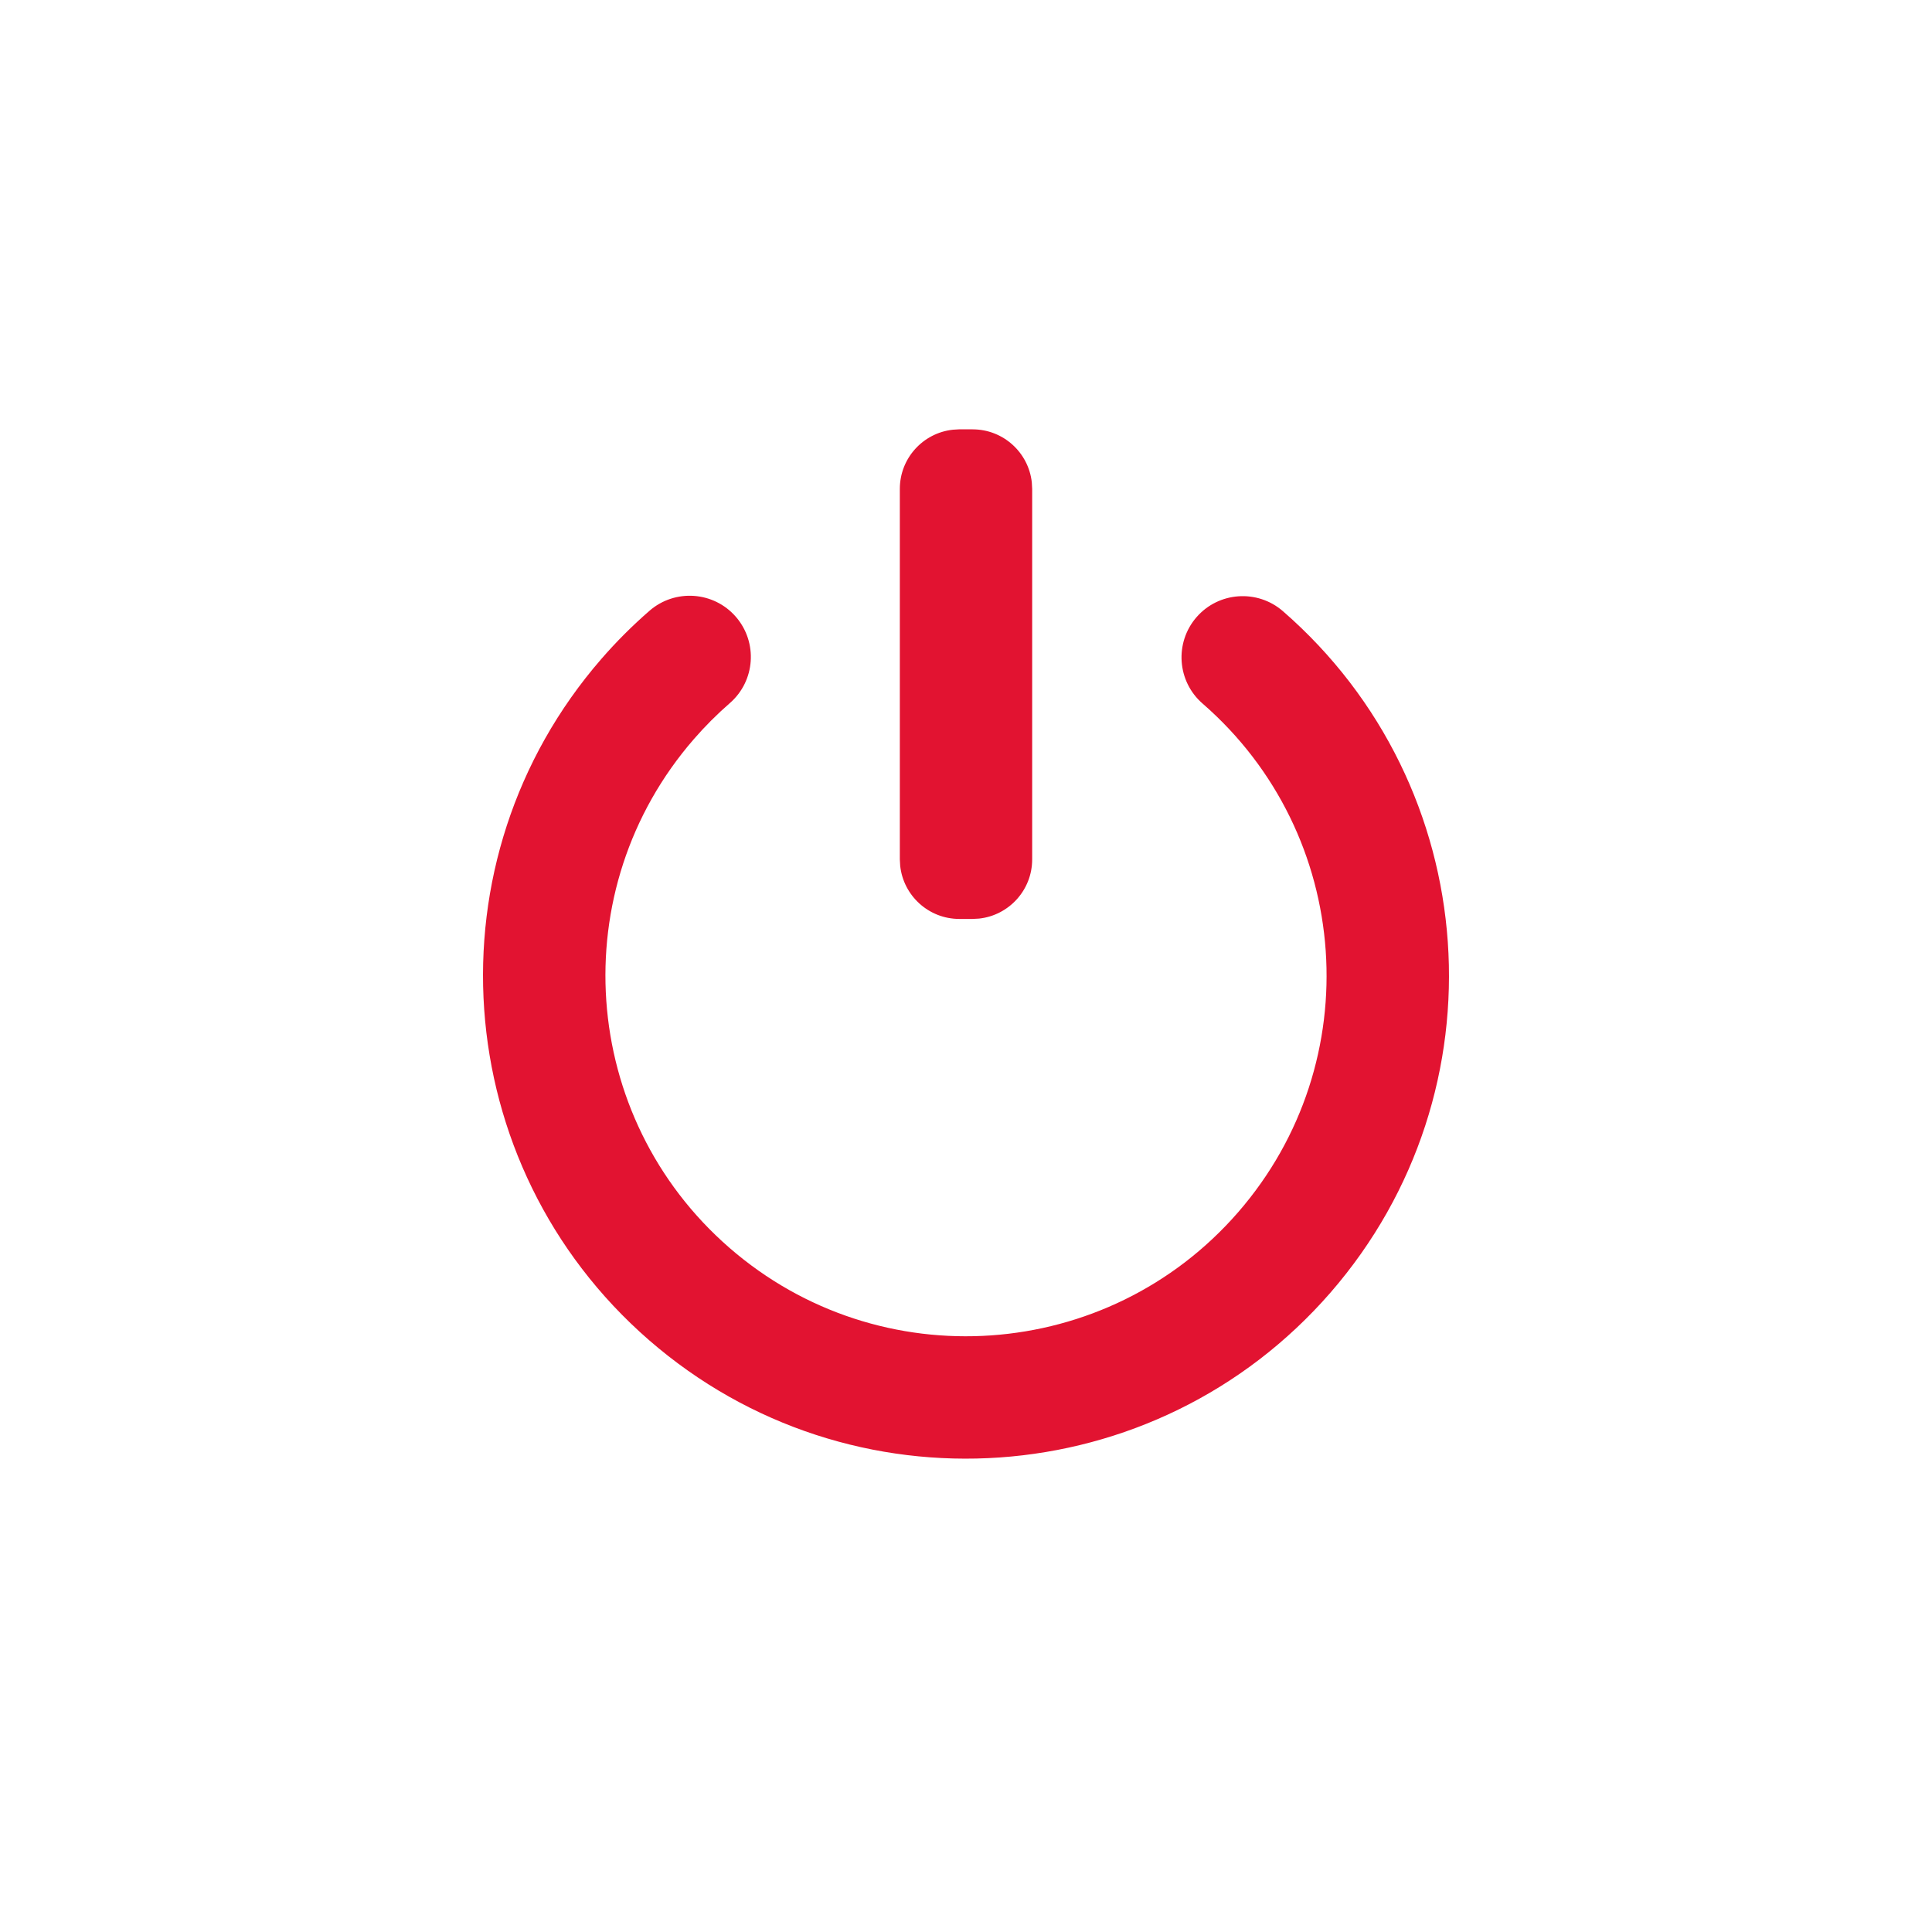 <svg xmlns="http://www.w3.org/2000/svg" width="48" height="48" viewBox="0 0 48 48">
    <path fill="#E21331" fill-rule="evenodd" d="M18.282 15.324c.55.634.484 1.594-.15 2.145-.317.276-.615.574-.893.894-3.246 3.734-2.85 9.393.884 12.639 3.734 3.246 9.392 2.85 12.638-.884 3.246-3.734 2.85-9.393-.884-12.639-.633-.55-.7-1.511-.15-2.145.551-.634 1.512-.7 2.146-.15 5.001 4.348 5.531 11.927 1.183 16.93-4.348 5-11.927 5.53-16.929 1.183-5.001-4.348-5.531-11.927-1.183-16.93.37-.426.77-.825 1.193-1.193.634-.55 1.594-.484 2.145.15zm5.882-4.657c.763 0 1.39.577 1.471 1.318l.009.161v9.205c0 .763-.577 1.39-1.318 1.471l-.162.009h-.328c-.763 0-1.39-.577-1.471-1.318l-.009-.162v-9.205c0-.762.577-1.39 1.318-1.47l.162-.01h.328z"/>
</svg>
